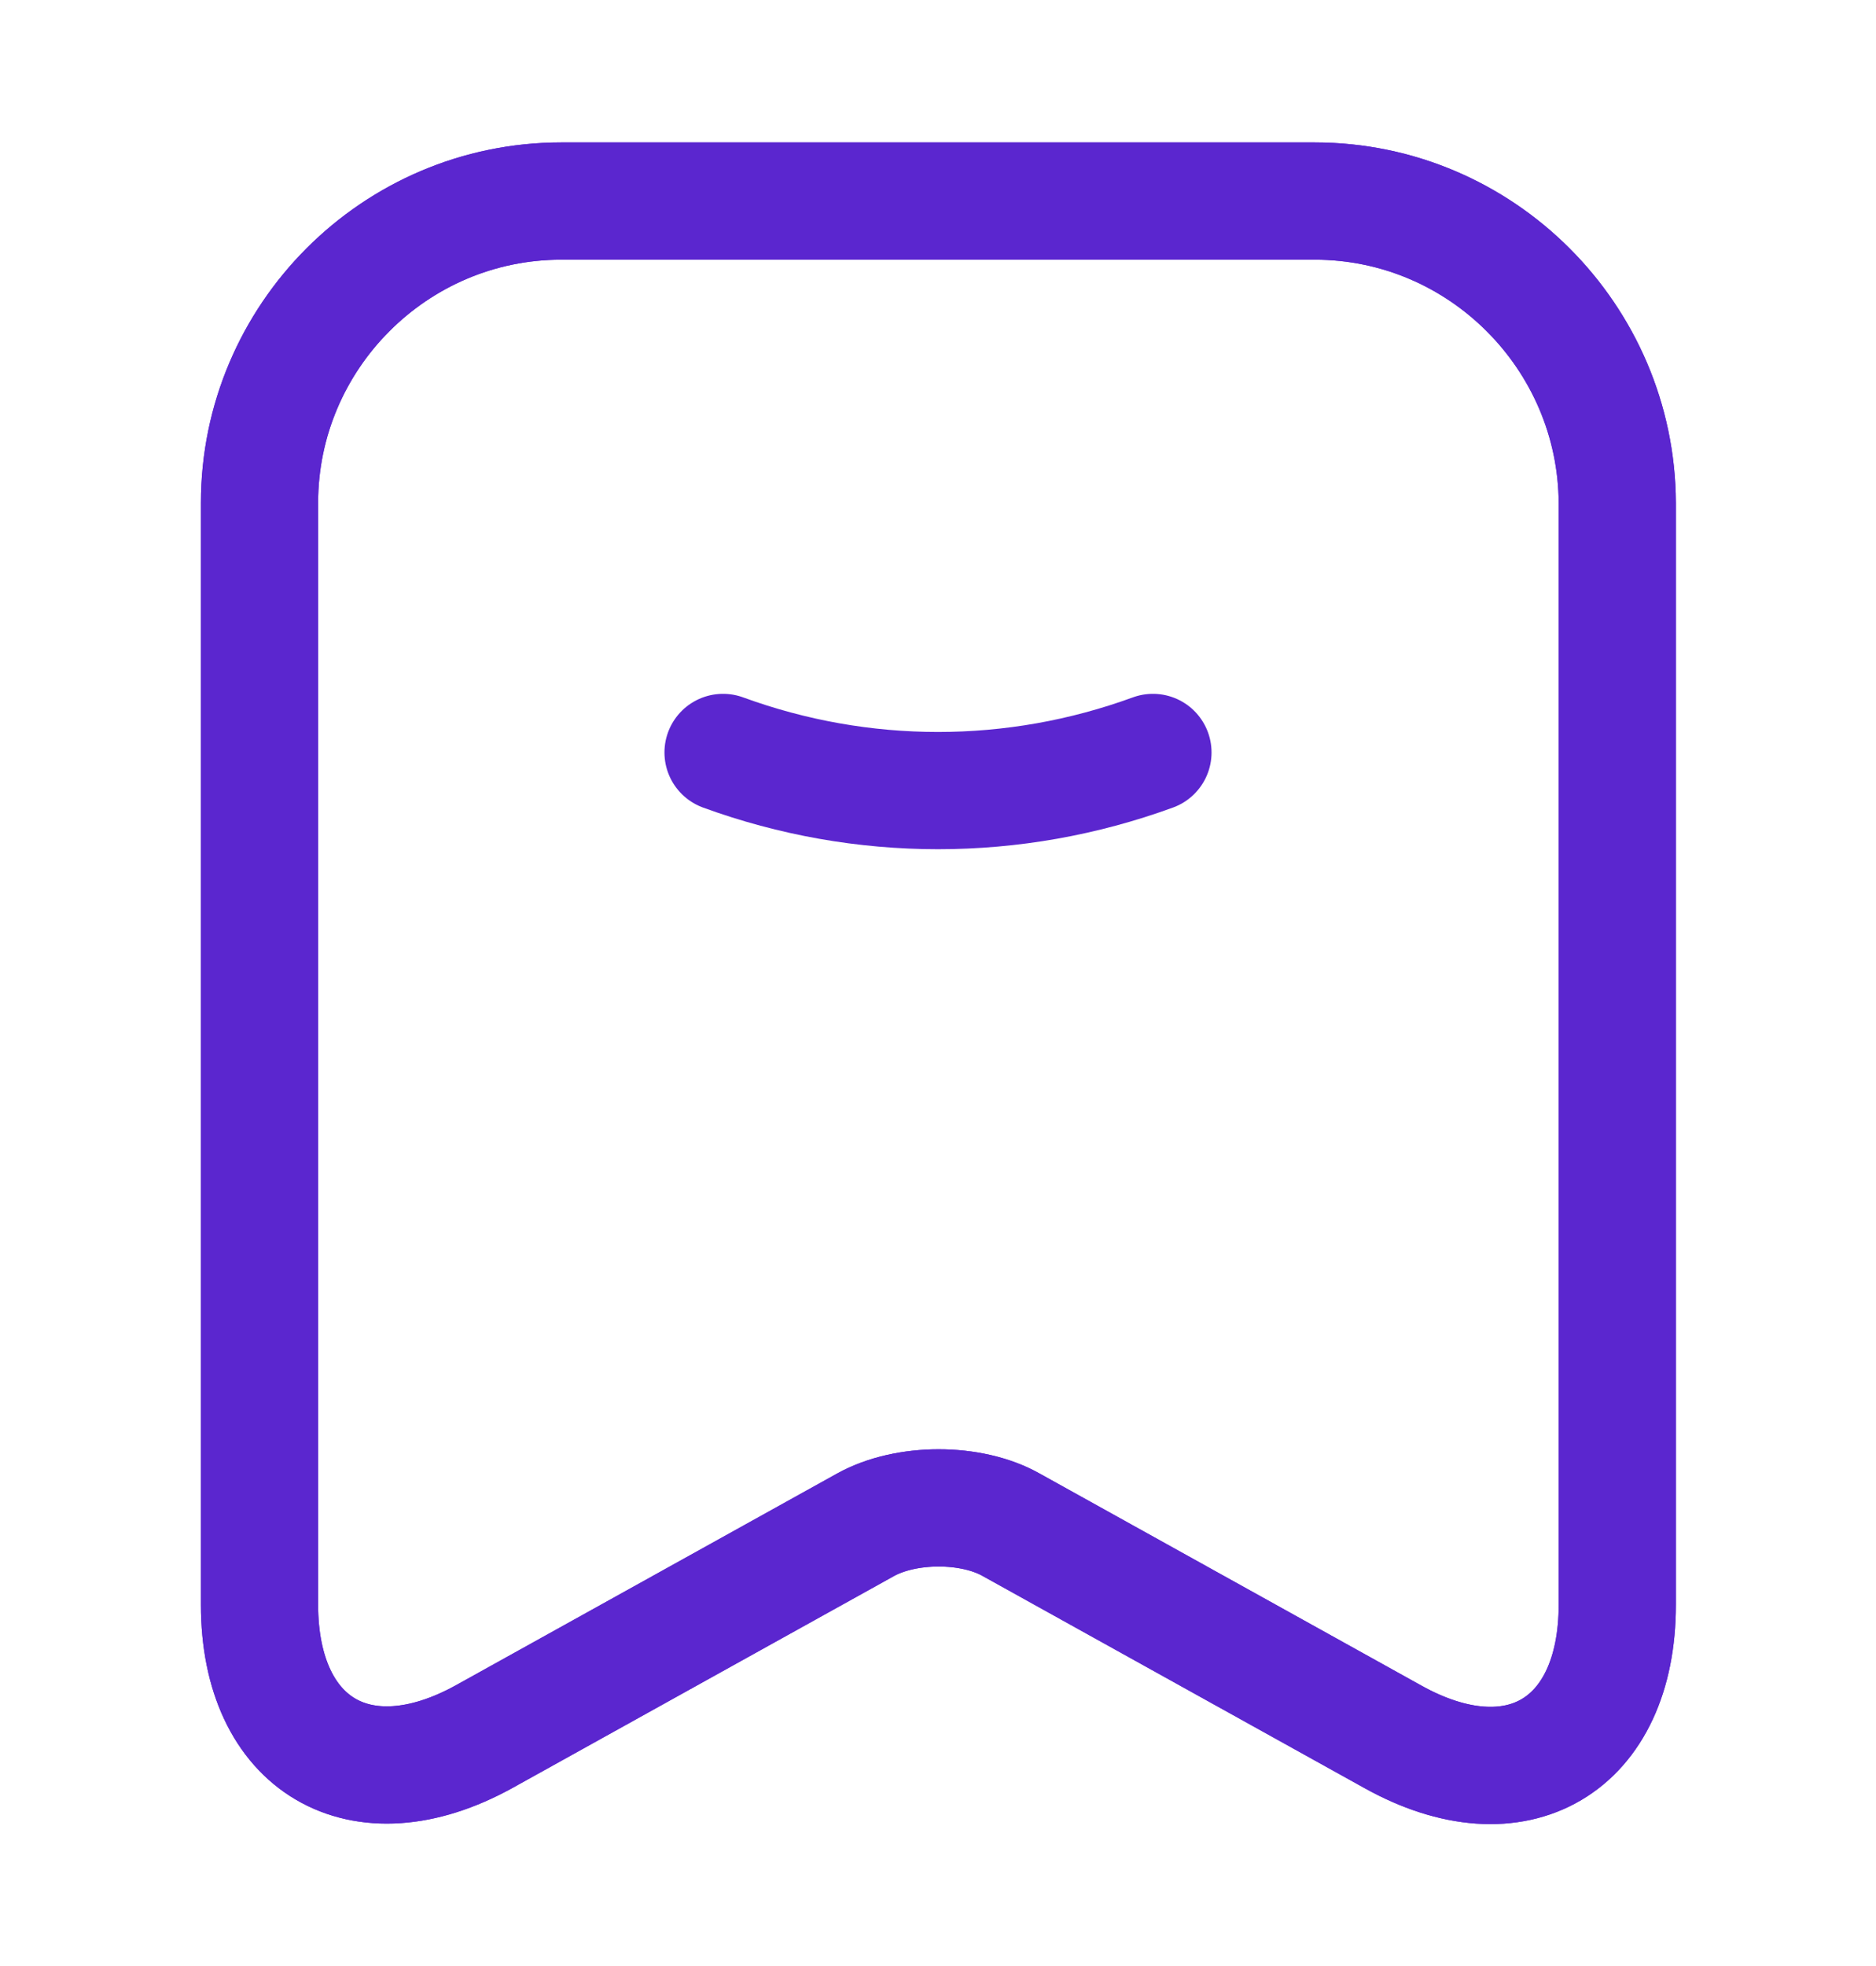 <svg width="21" height="22" viewBox="0 0 21 22" fill="none" xmlns="http://www.w3.org/2000/svg">
<path d="M8.094 8.42C9.651 8.989 11.349 8.989 12.906 8.42" stroke="#5B26CF" stroke-width="1.312" stroke-linecap="round" stroke-linejoin="round"/>
<path d="M14.717 2.25H6.282C4.419 2.25 2.905 3.772 2.905 5.628V17.956C2.905 19.531 4.034 20.196 5.416 19.435L9.686 17.064C10.141 16.81 10.876 16.81 11.322 17.064L15.592 19.435C16.975 20.205 18.104 19.54 18.104 17.956V5.628C18.095 3.772 16.581 2.25 14.717 2.25Z" stroke="#5B26CF" stroke-width="1.312" stroke-linecap="round" stroke-linejoin="round"/>
<path d="M14.717 2.25H6.282C4.419 2.25 2.905 3.772 2.905 5.628V17.956C2.905 19.531 4.034 20.196 5.416 19.435L9.686 17.064C10.141 16.81 10.876 16.81 11.322 17.064L15.592 19.435C16.975 20.205 18.104 19.54 18.104 17.956V5.628C18.095 3.772 16.581 2.25 14.717 2.25Z" stroke="#5B26CF" stroke-width="1.312" stroke-linecap="round" stroke-linejoin="round"/>
</svg>
